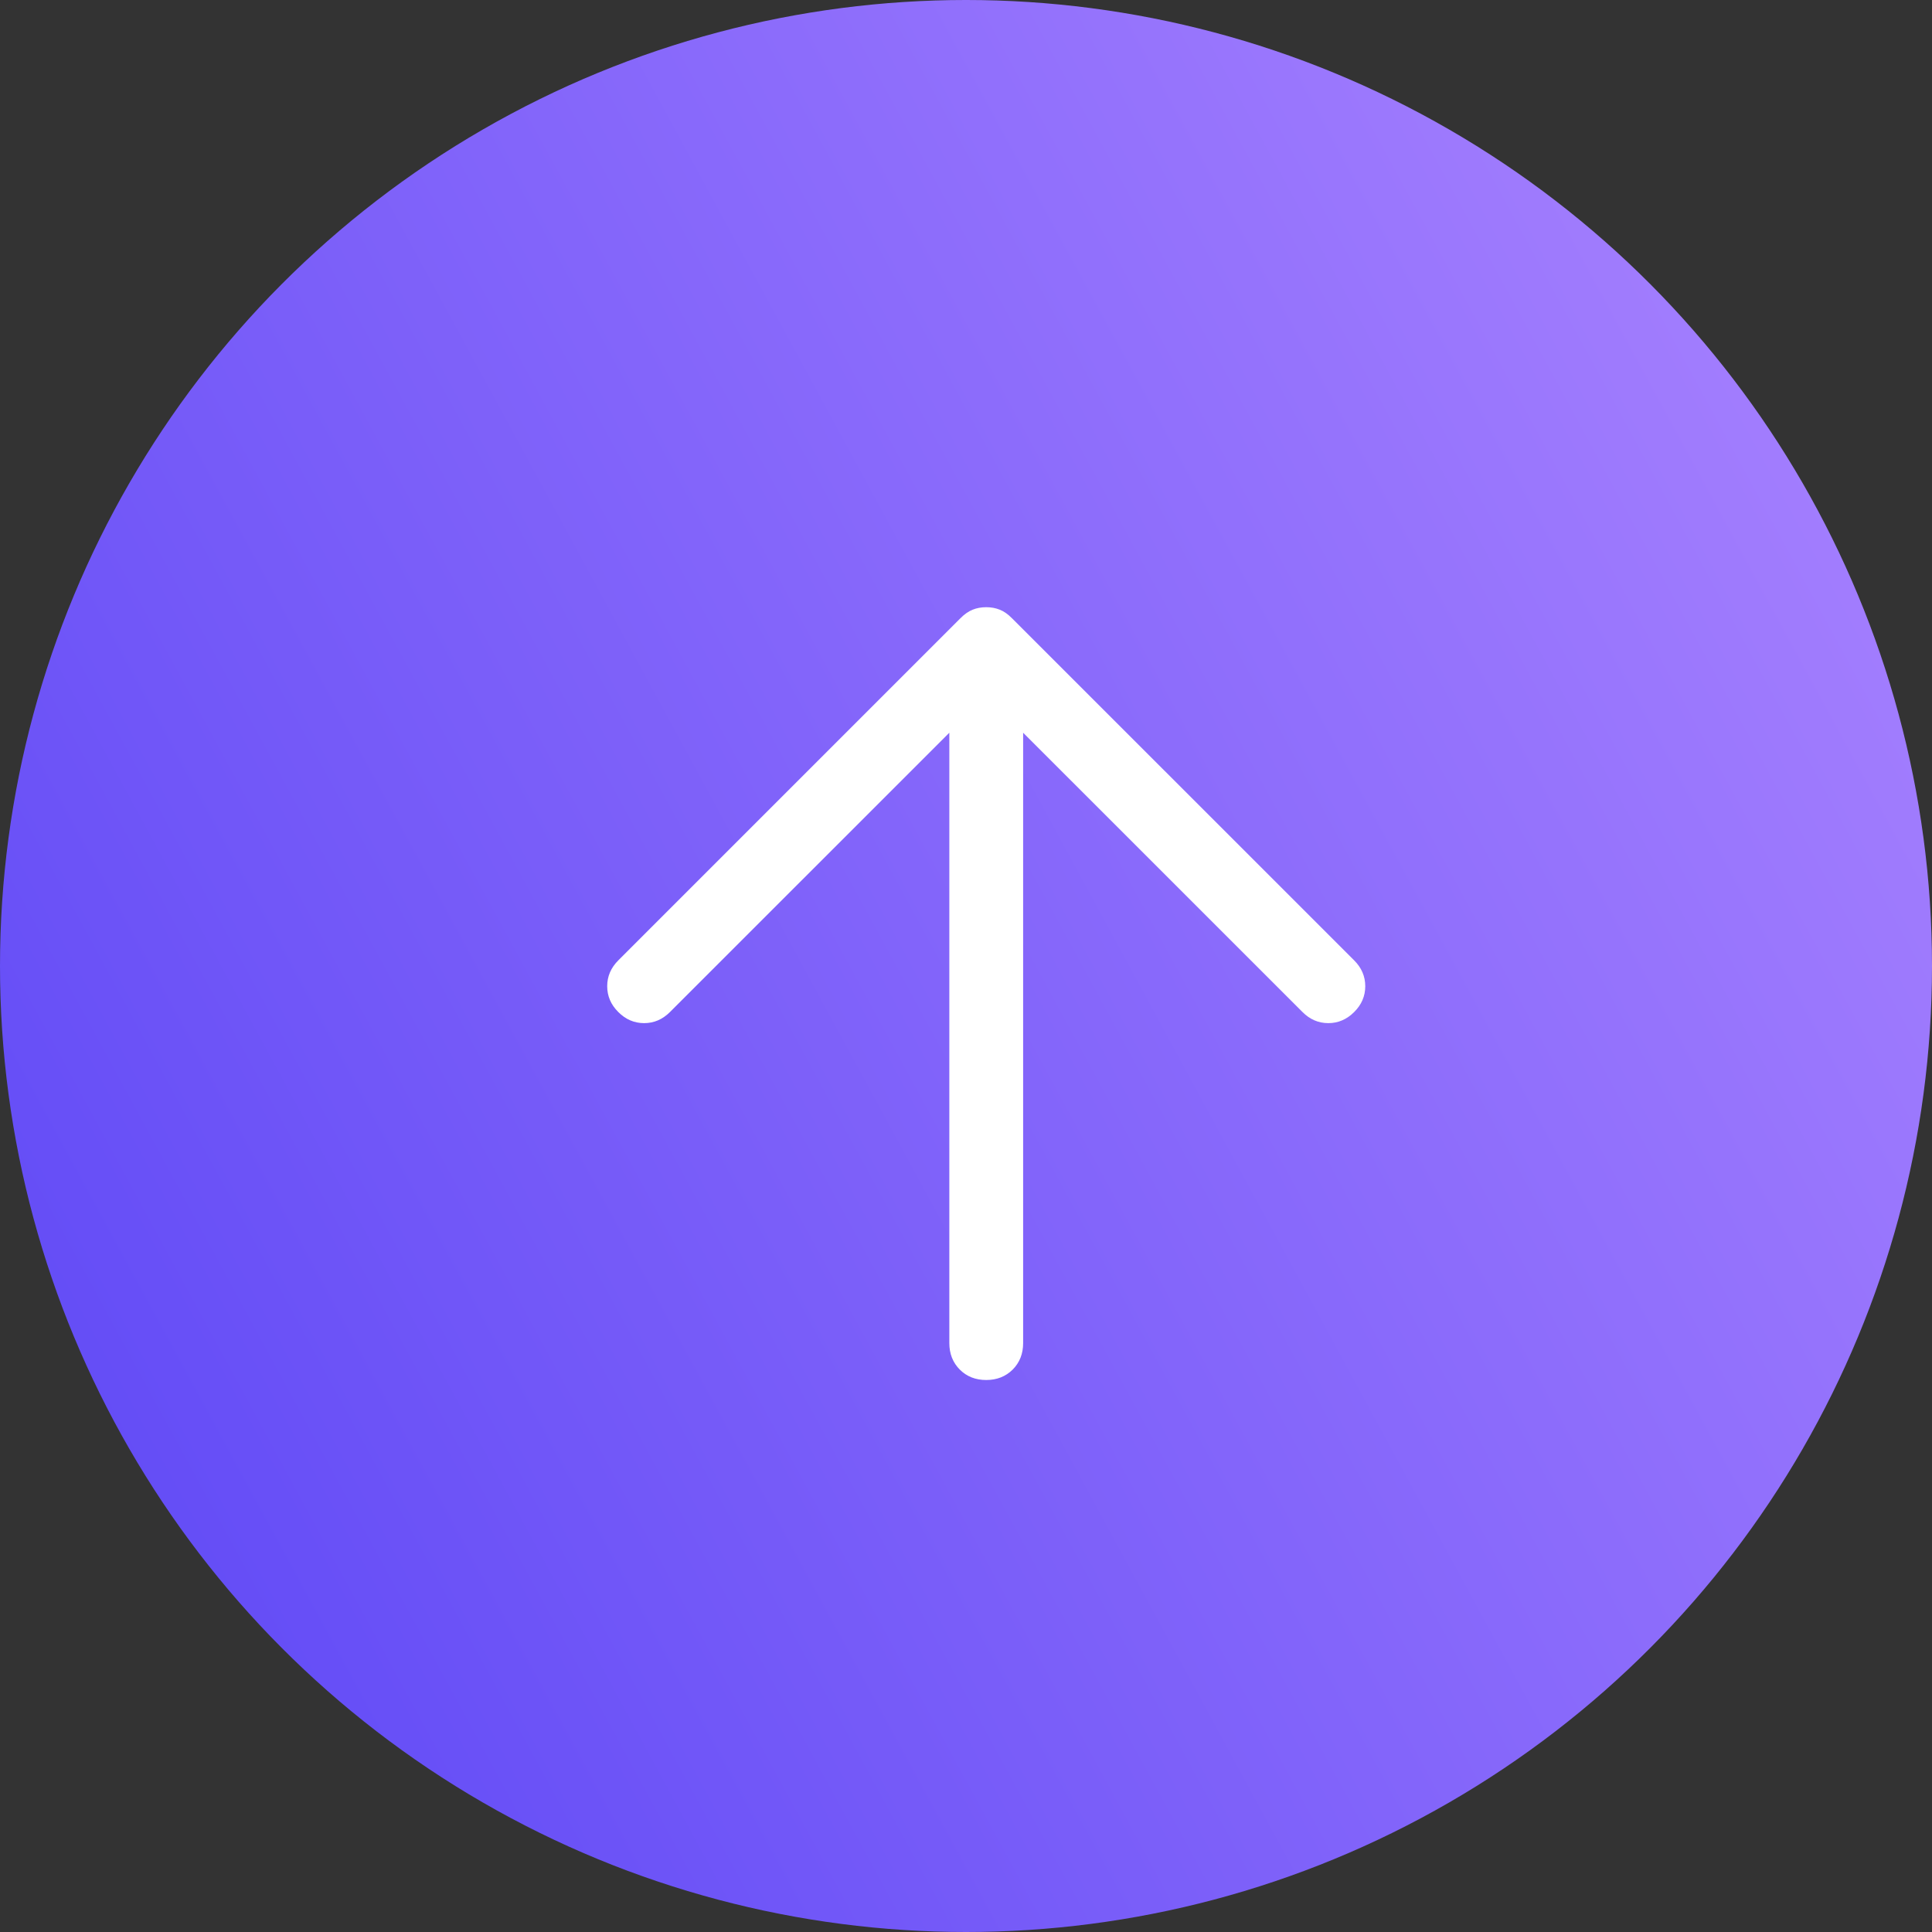 <svg width="35" height="35" viewBox="0 0 35 35" fill="none" xmlns="http://www.w3.org/2000/svg">
<rect x="0" y="0" width="35" height="35" fill="#333333" stroke="none"/>
<circle cx="17.5" cy="17.5" r="17.5" fill="url(#paint0_linear_318_2374)"/>
<path d="M17.198 13.274L12.137 18.334C12.003 18.468 11.847 18.535 11.669 18.535C11.49 18.535 11.334 18.468 11.201 18.334C11.067 18.201 11 18.045 11 17.866C11 17.688 11.067 17.532 11.201 17.398L17.398 11.201C17.472 11.126 17.547 11.074 17.621 11.045C17.695 11.015 17.777 11 17.866 11C17.955 11 18.037 11.015 18.111 11.045C18.186 11.074 18.26 11.126 18.334 11.201L24.532 17.398C24.666 17.532 24.733 17.688 24.733 17.866C24.733 18.045 24.666 18.201 24.532 18.334C24.398 18.468 24.242 18.535 24.064 18.535C23.885 18.535 23.729 18.468 23.596 18.334L18.535 13.274V24.331C18.535 24.524 18.472 24.684 18.346 24.811C18.219 24.937 18.059 25 17.866 25C17.673 25 17.513 24.937 17.387 24.811C17.261 24.684 17.198 24.524 17.198 24.331V13.274Z" fill="white"/>
<defs>
<linearGradient id="paint0_linear_318_2374" x1="5.21541e-07" y1="35" x2="41.708" y2="12.355" gradientUnits="userSpaceOnUse">
<stop stop-color="#5A45F5"/>
<stop offset="1" stop-color="#AC85FF"/>
</linearGradient>
</defs>
</svg>
